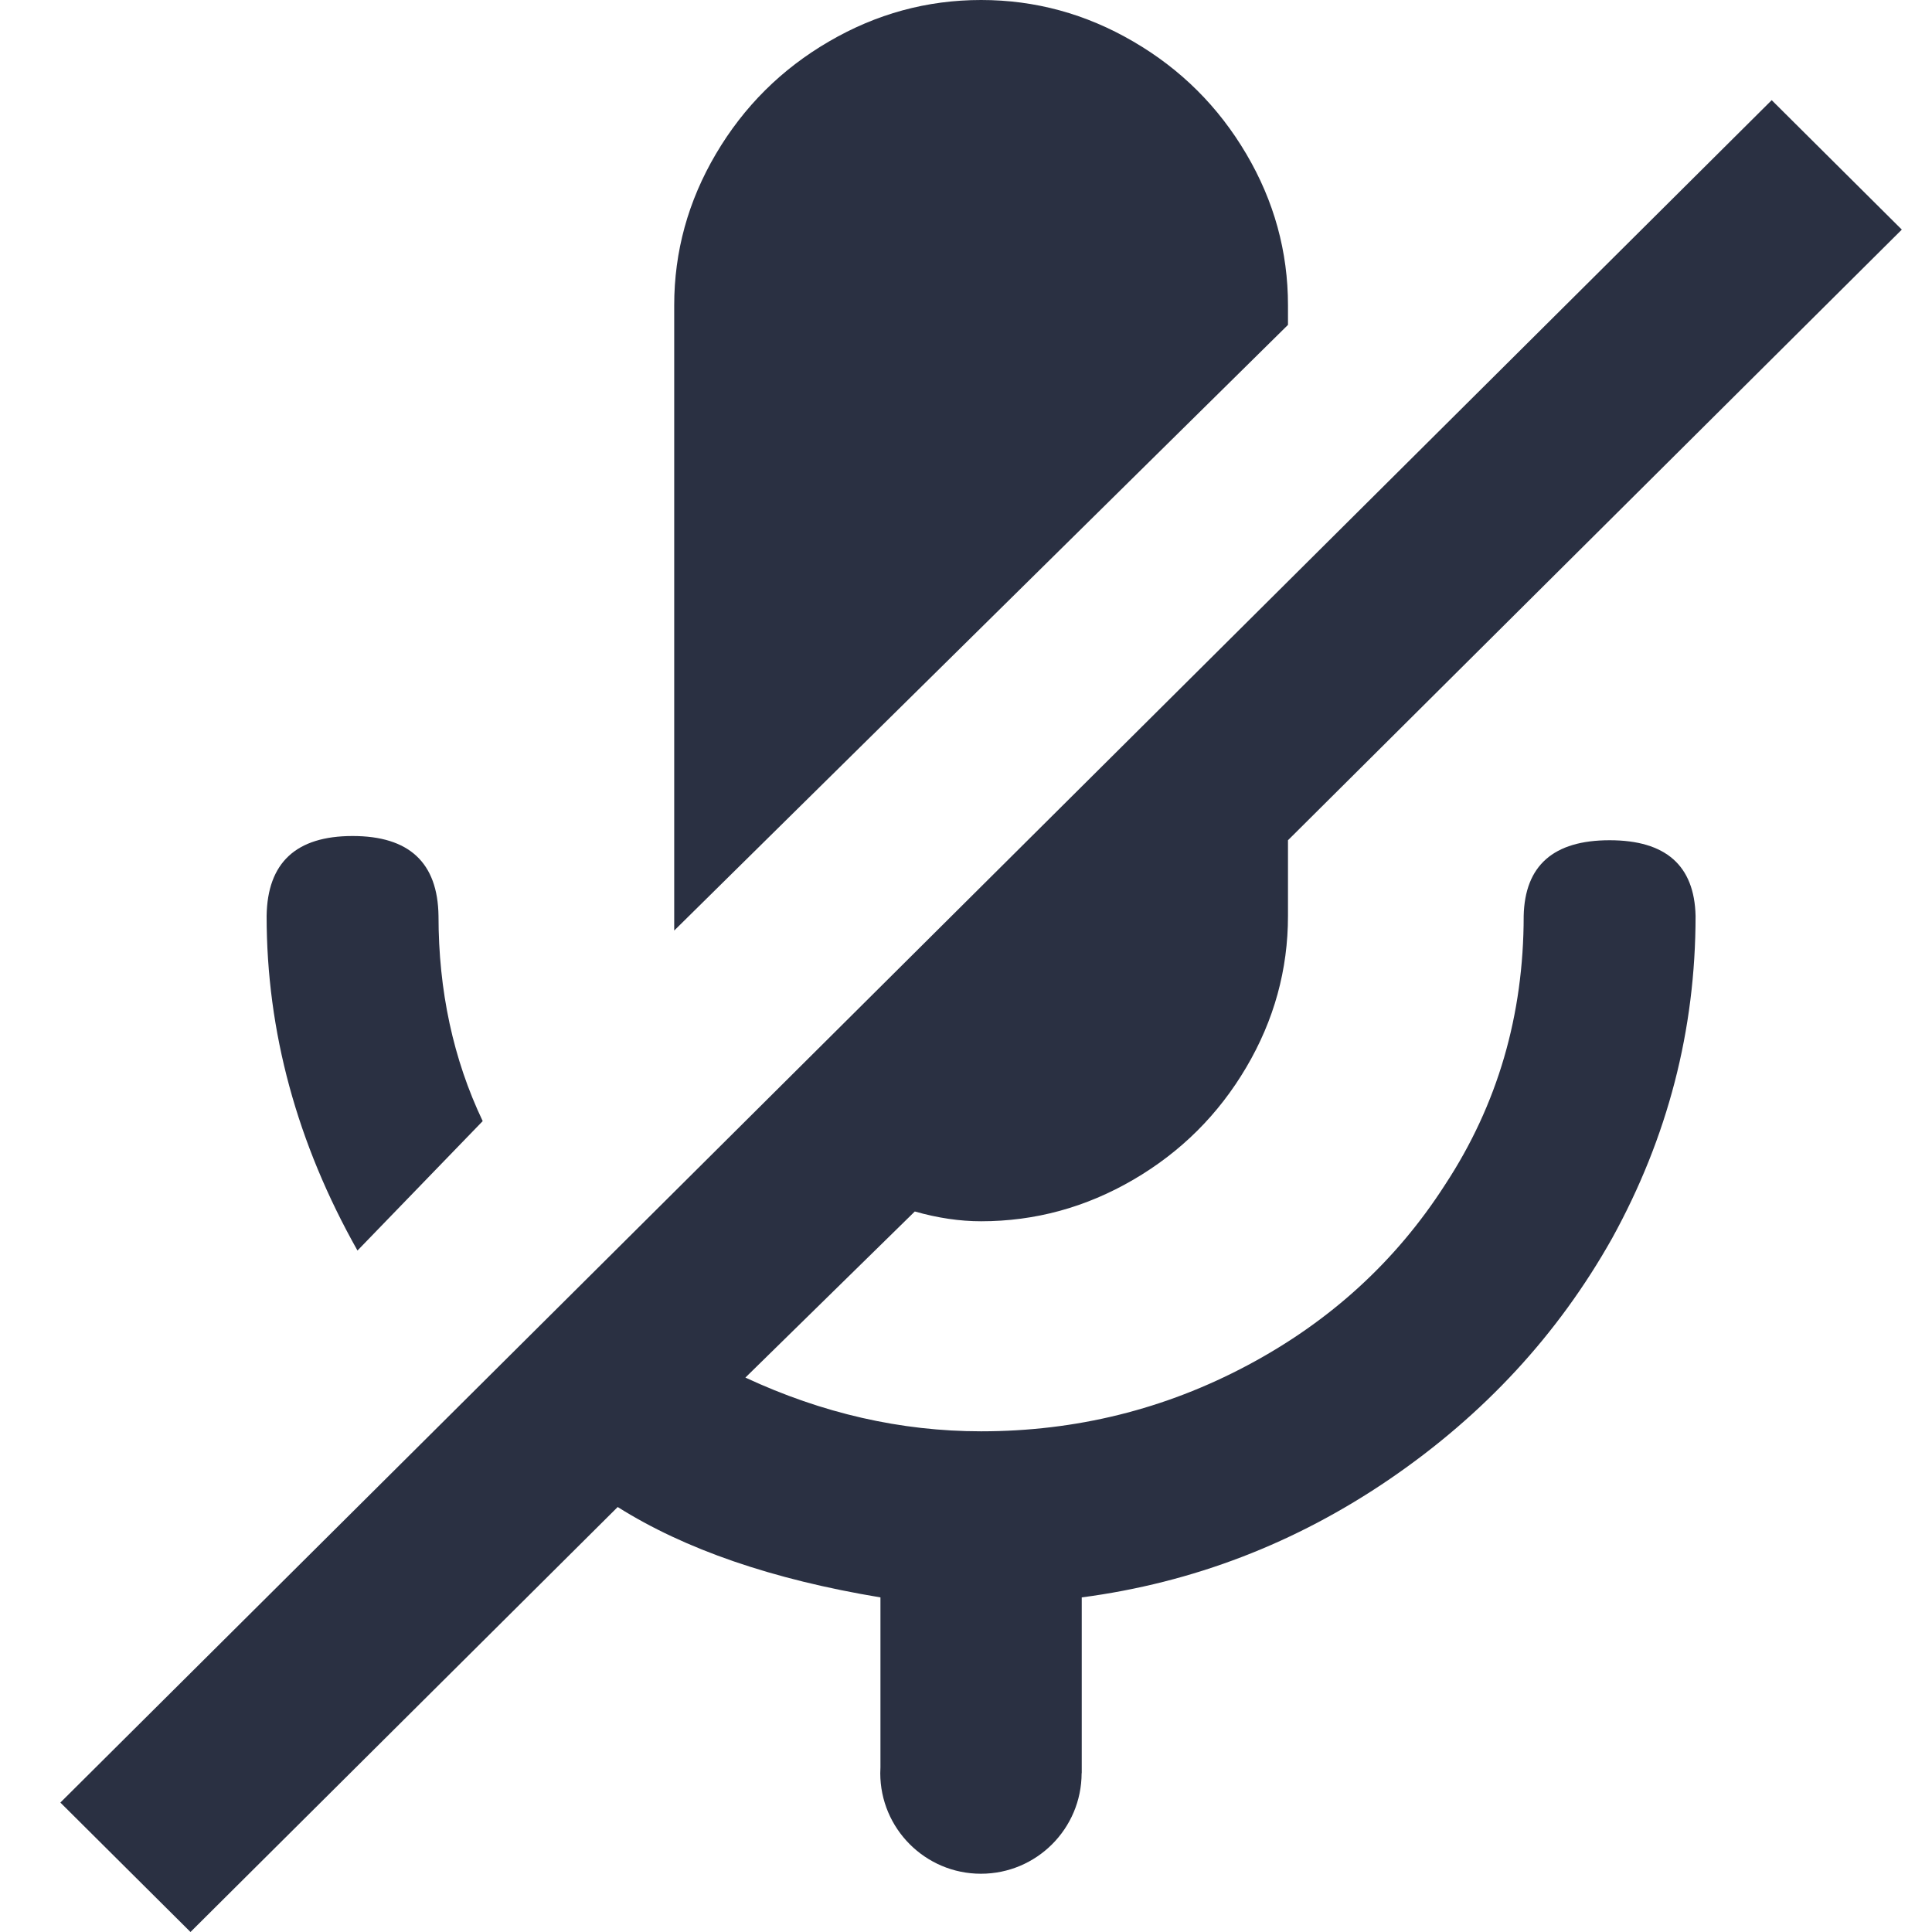 <svg xmlns="http://www.w3.org/2000/svg" xmlns:xlink="http://www.w3.org/1999/xlink" width="32" height="32" viewBox="0 0 32 32"><defs><path id="mute-a" d="M17.917,29.272 C17.919,29.304 17.92,29.336 17.92,29.368 C17.92,30.288 17.173,31.035 16.253,31.035 C15.332,31.035 14.586,30.289 14.585,29.369 L14.583,29.369 L14.583,26.458 C12.739,26.215 11.038,25.561 9.479,24.496 C7.92,23.43 6.693,22.102 5.799,20.511 C4.877,18.839 4.416,17.059 4.416,15.171 C4.435,14.335 4.91,13.917 5.84,13.917 C6.769,13.917 7.244,14.335 7.263,15.171 C7.263,16.816 7.696,18.299 8.564,19.621 C9.377,20.888 10.469,21.886 11.838,22.614 C13.207,23.343 14.678,23.707 16.25,23.707 C17.578,23.707 18.88,23.41 20.154,22.817 L17.348,20.066 C16.968,20.174 16.602,20.228 16.25,20.228 C15.355,20.228 14.515,19.998 13.729,19.54 C12.942,19.081 12.319,18.461 11.858,17.679 C11.397,16.897 11.167,16.061 11.167,15.171 L11.167,13.917 L1,3.803 L3.155,1.659 L31.5,29.856 L29.345,32 L22.269,24.961 C21.157,25.662 19.707,26.161 17.917,26.458 L17.917,29.272 Z M21.333,15.413 L11.167,5.381 L11.167,5.057 C11.167,4.167 11.397,3.331 11.858,2.549 C12.319,1.767 12.942,1.146 13.729,0.688 C14.515,0.229 15.355,0 16.25,0 C17.145,0 17.985,0.229 18.771,0.688 C19.558,1.146 20.181,1.767 20.642,2.549 C21.103,3.331 21.333,4.167 21.333,5.057 L21.333,15.413 Z M28.084,15.171 C28.084,17.086 27.582,18.933 26.579,20.713 L24.505,18.569 C24.993,17.544 25.237,16.411 25.237,15.171 C25.249,14.288 25.723,13.847 26.66,13.847 C27.596,13.847 28.071,14.288 28.084,15.171 Z"/></defs><g fill="none" fill-rule="evenodd"><use fill="#2A3042" transform="matrix(-1 0 0 1 32.5 0)" xlink:href="#mute-a"/></g></svg>